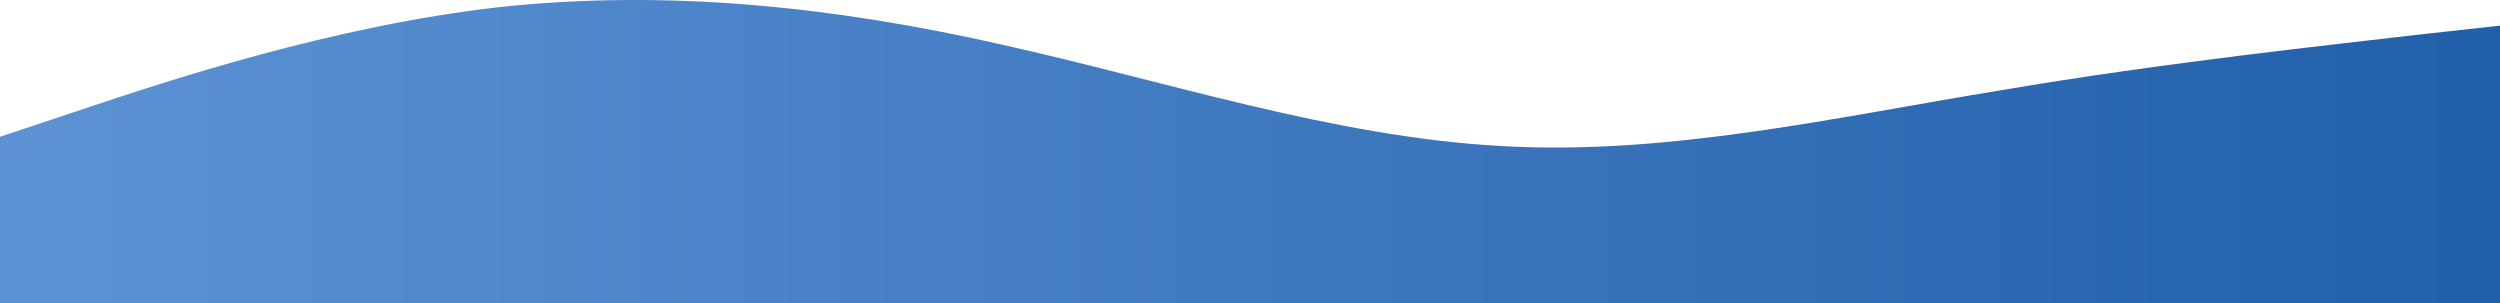 <svg xmlns="http://www.w3.org/2000/svg" preserveAspectRatio="none" viewBox="0 145.23 1440 174.77">
  <defs>
    <linearGradient id="gradient" x1="0%" y1="0%" x2="100%" y2="0%">
      <stop offset="0%" style="stop-color: #5D93D5" />
      <stop offset="100%" style="stop-color: #215FAA" />
    </linearGradient>
  </defs>
  <path d="M0,224L48,208C96,192,192,160,288,149.3C384,139,480,149,576,170.7C672,192,768,224,864,229.3C960,235,1056,213,1152,197.3C1248,181,1344,171,1392,165.3L1440,160L1440,320L1392,320C1344,320,1248,320,1152,320C1056,320,960,320,864,320C768,320,672,320,576,320C480,320,384,320,288,320C192,320,96,320,48,320L0,320Z" fill="url(#gradient)" />
</svg>
